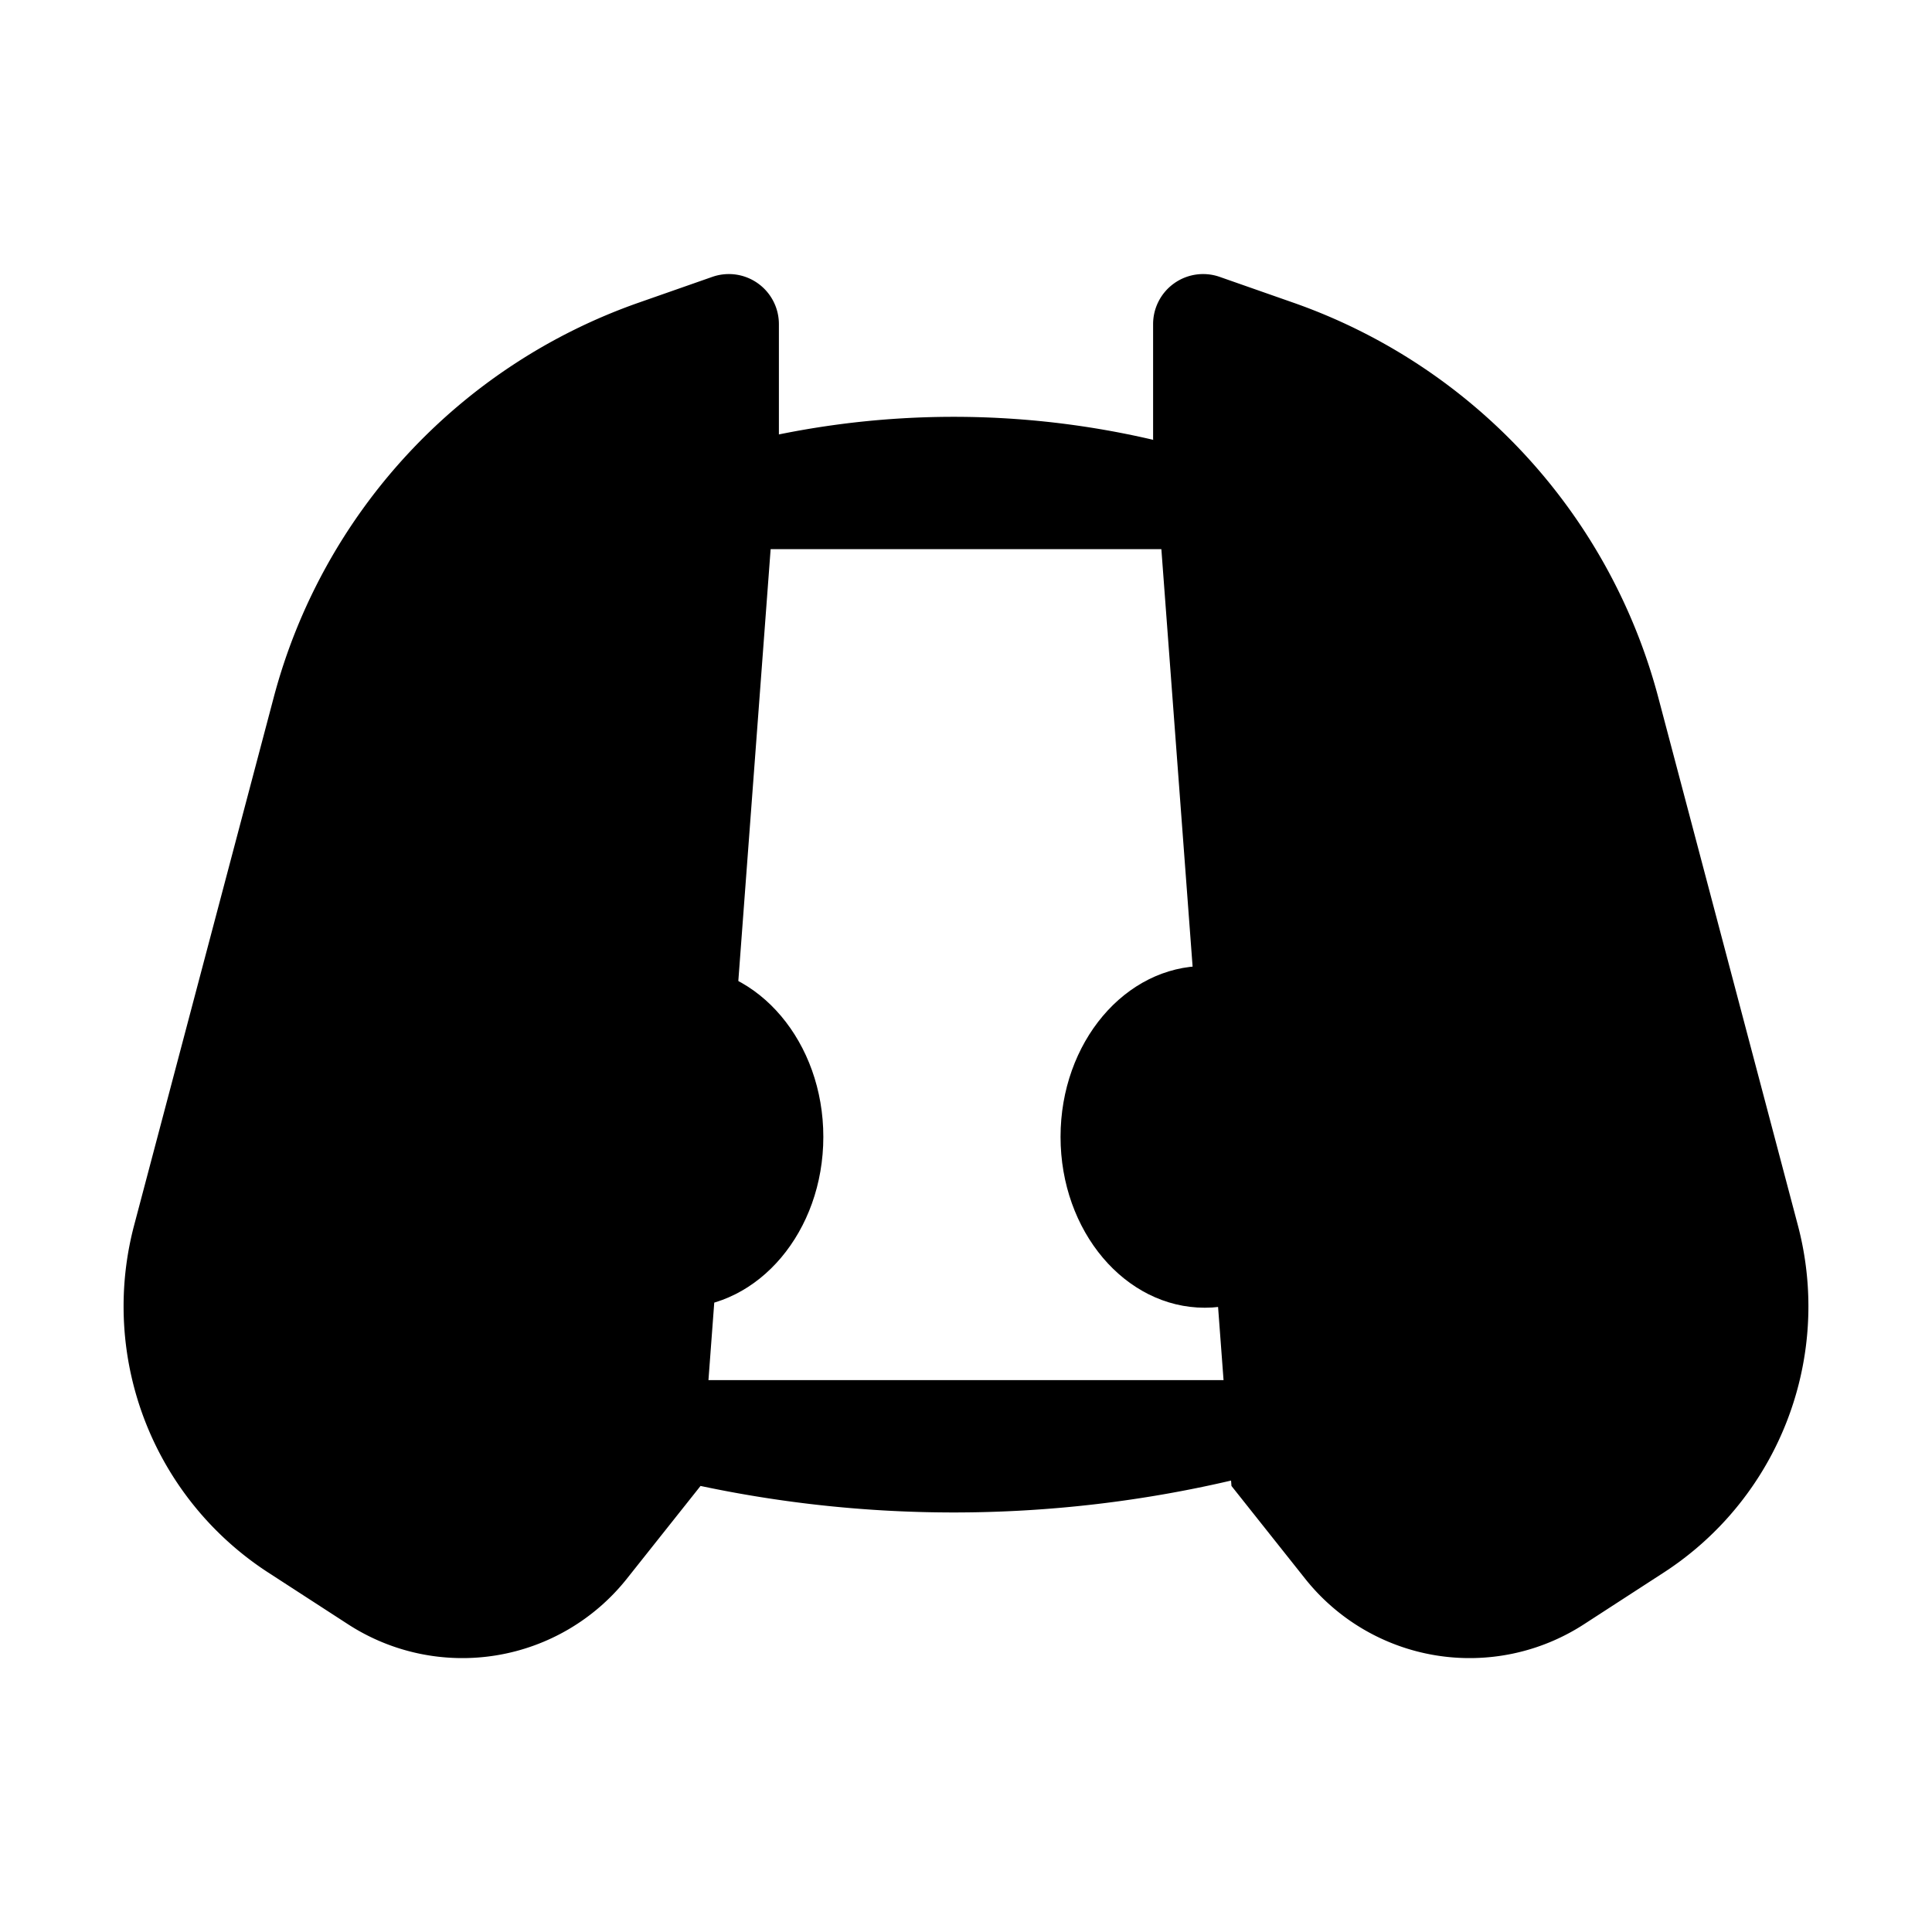 <?xml version="1.0" ?><svg viewBox="0 0 32 32" xmlns="http://www.w3.org/2000/svg"><path class="a" d="M19.099,7.267V5.368a.829.829,0,0,1,1.103-.782l1.216.426a9.506,9.506,0,0,1,6.049,6.542l2.311,8.739a5.255,5.255,0,0,1,.175,1.344h0a5.255,5.255,0,0,1-2.397,4.41l-1.322.857a3.48,3.48,0,0,1-4.617-.756l-1.22-1.536"/><path class="a" d="M12.901,7.267V5.368a.829.829,0,0,0-1.103-.782l-1.216.426a9.506,9.506,0,0,0-6.049,6.542l-2.311,8.739a5.255,5.255,0,0,0-.175,1.344h0a5.255,5.255,0,0,0,2.397,4.41l1.322.857a3.48,3.48,0,0,0,4.617-.756l1.22-1.536"/><path class="a" d="M8.128,9.096v0a14.509,14.509,0,0,1,15.337,0l0,0"/><path class="a" d="M24.959,22.859v0a20.245,20.245,0,0,1-18.325,0l0,0"/><ellipse class="a" cx="19.955" cy="18.83" rx="2.389" ry="2.83"/><ellipse class="a" cx="11.248" cy="18.83" rx="2.389" ry="2.83"/></svg>